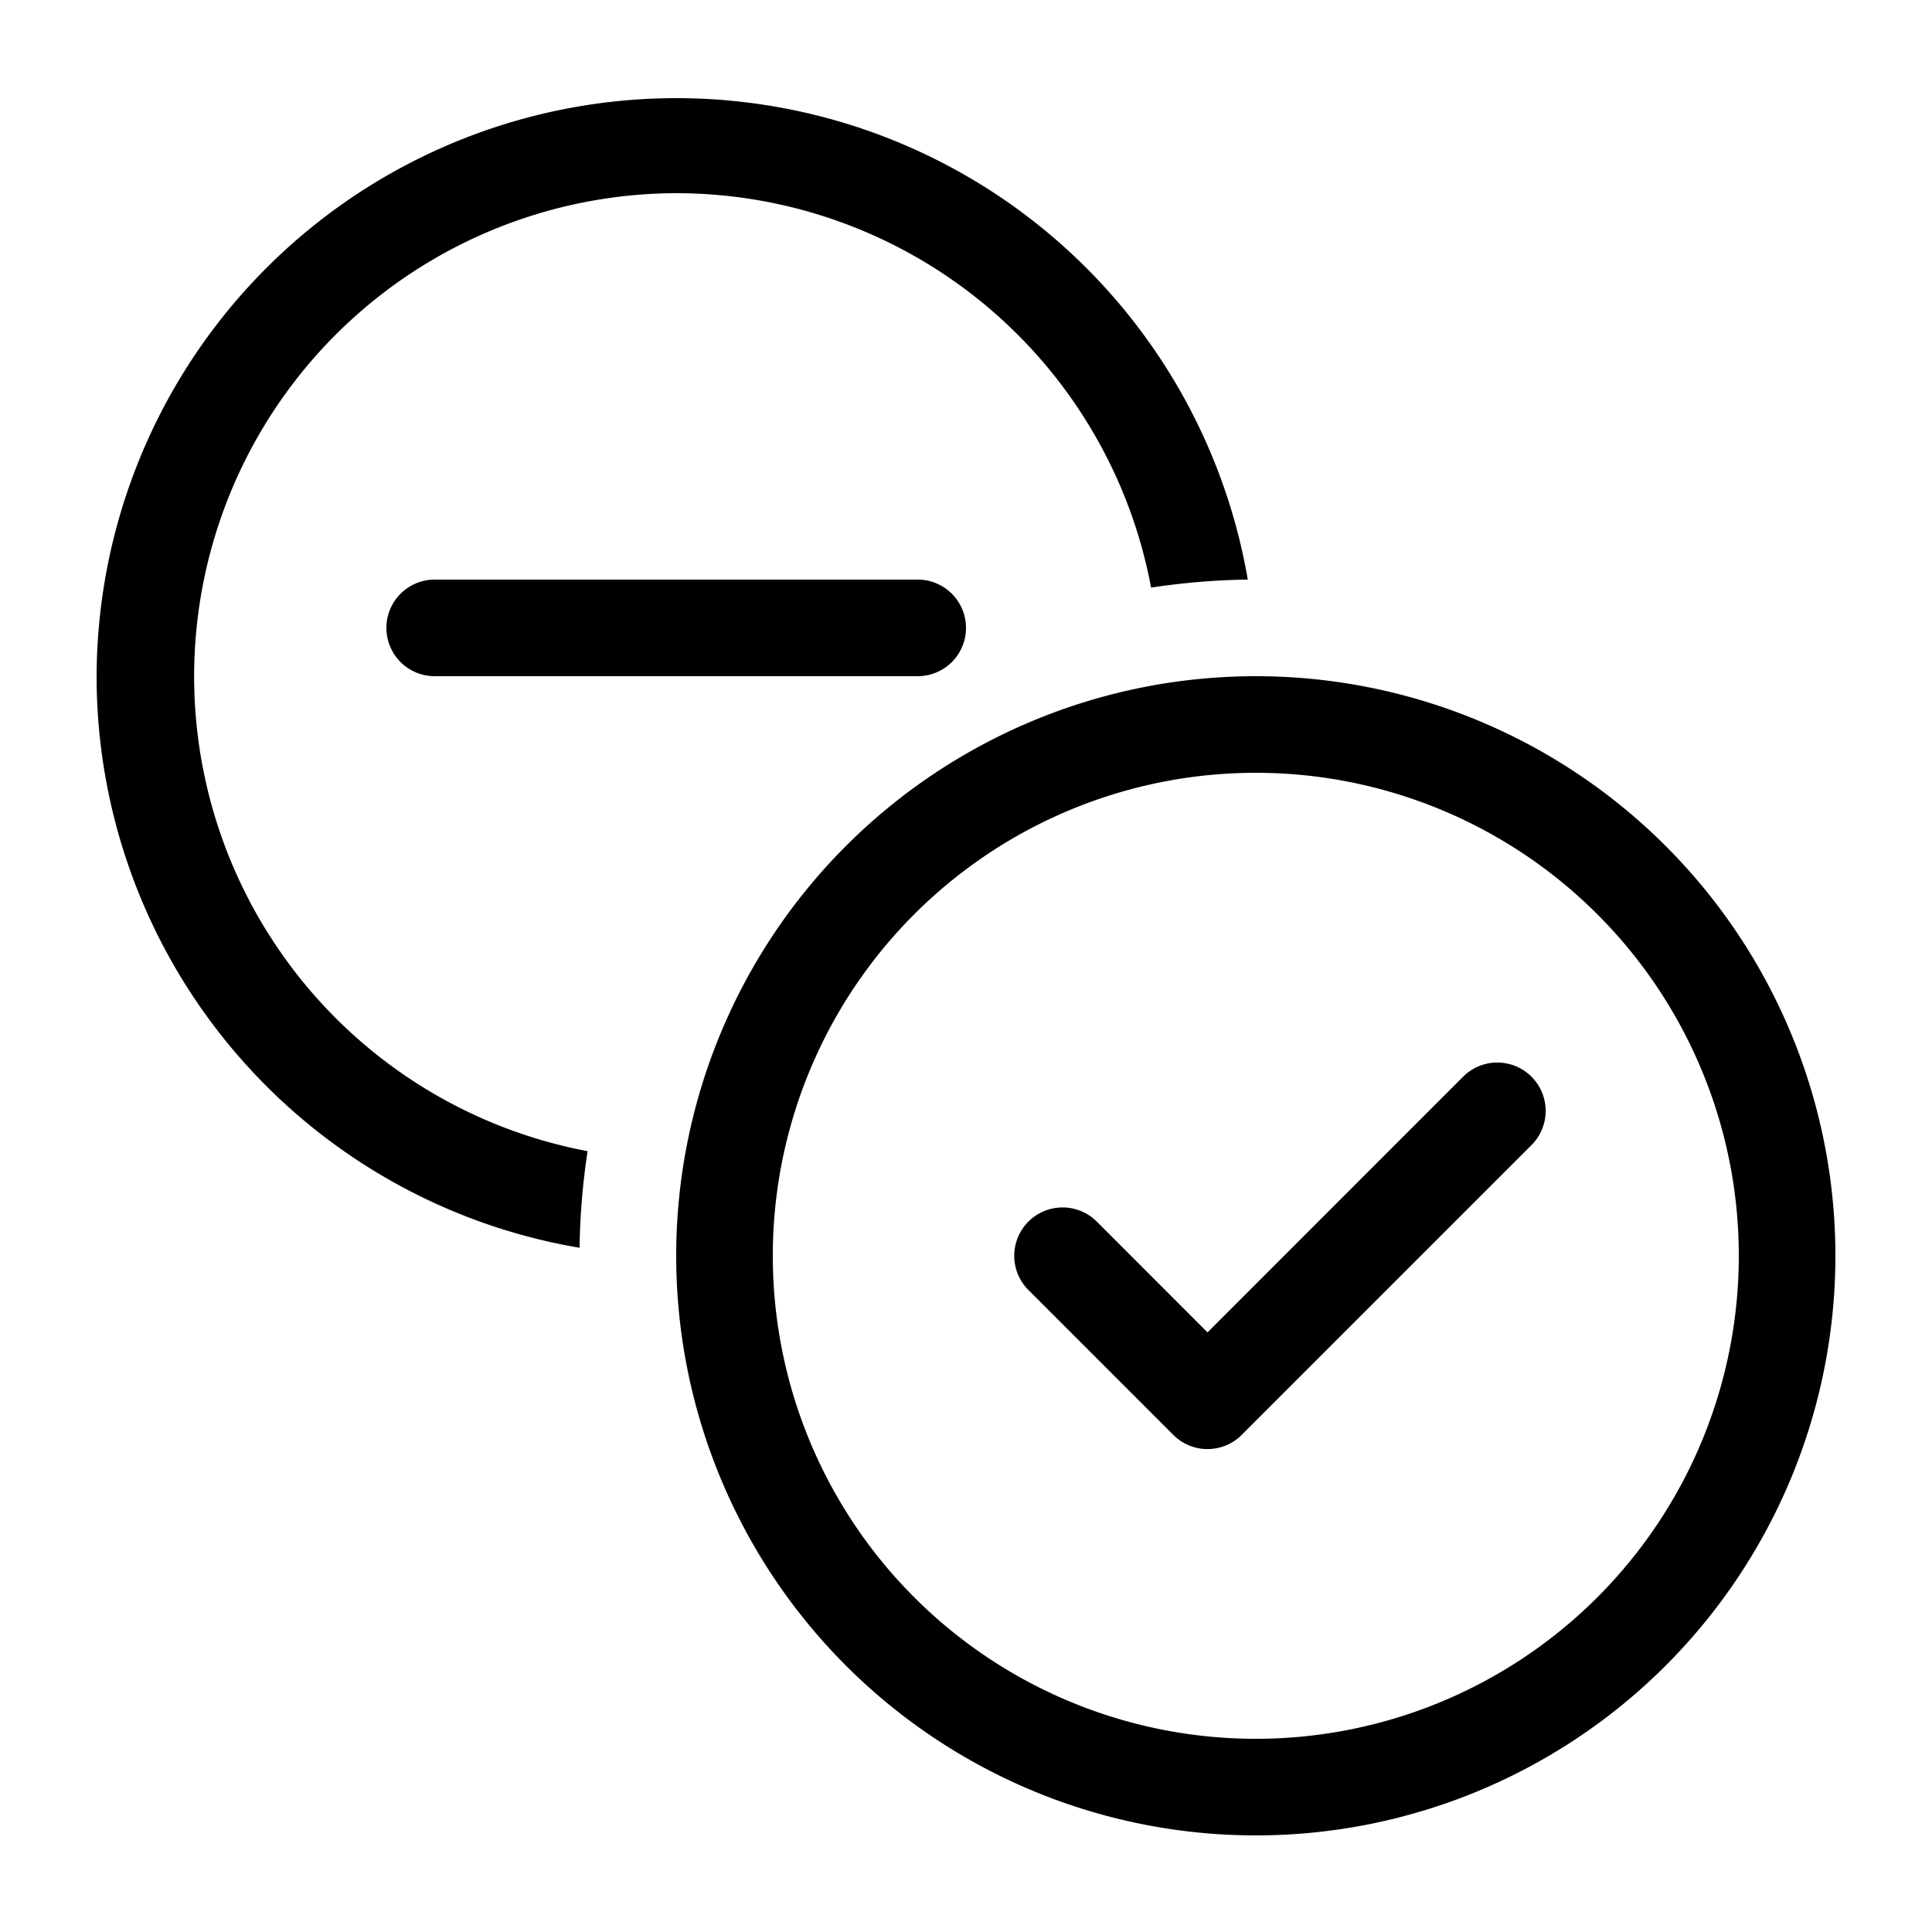 <svg xmlns="http://www.w3.org/2000/svg" xmlns:xlink="http://www.w3.org/1999/xlink" width="20" height="20" viewBox="0 0 20 20"><path fill="currentColor" d="M7 2a5.002 5.002 0 0 1 4.916 4.083c.327-.05.661-.079 1.001-.083A6.002 6.002 0 0 0 1 7a6.002 6.002 0 0 0 5 5.917a7.15 7.15 0 0 1 .083-1A5.002 5.002 0 0 1 7 2ZM4.5 6a.5.5 0 0 0 0 1h5a.5.5 0 0 0 0-1h-5Zm11.354 5.854a.5.5 0 0 0-.708-.708L12.5 13.793l-1.146-1.147a.5.5 0 0 0-.708.708l1.5 1.5a.5.5 0 0 0 .708 0l3-3ZM13 19a6 6 0 1 0 0-12a6 6 0 0 0 0 12Zm0-1a5 5 0 1 1 0-10a5 5 0 0 1 0 10Z"/></svg>